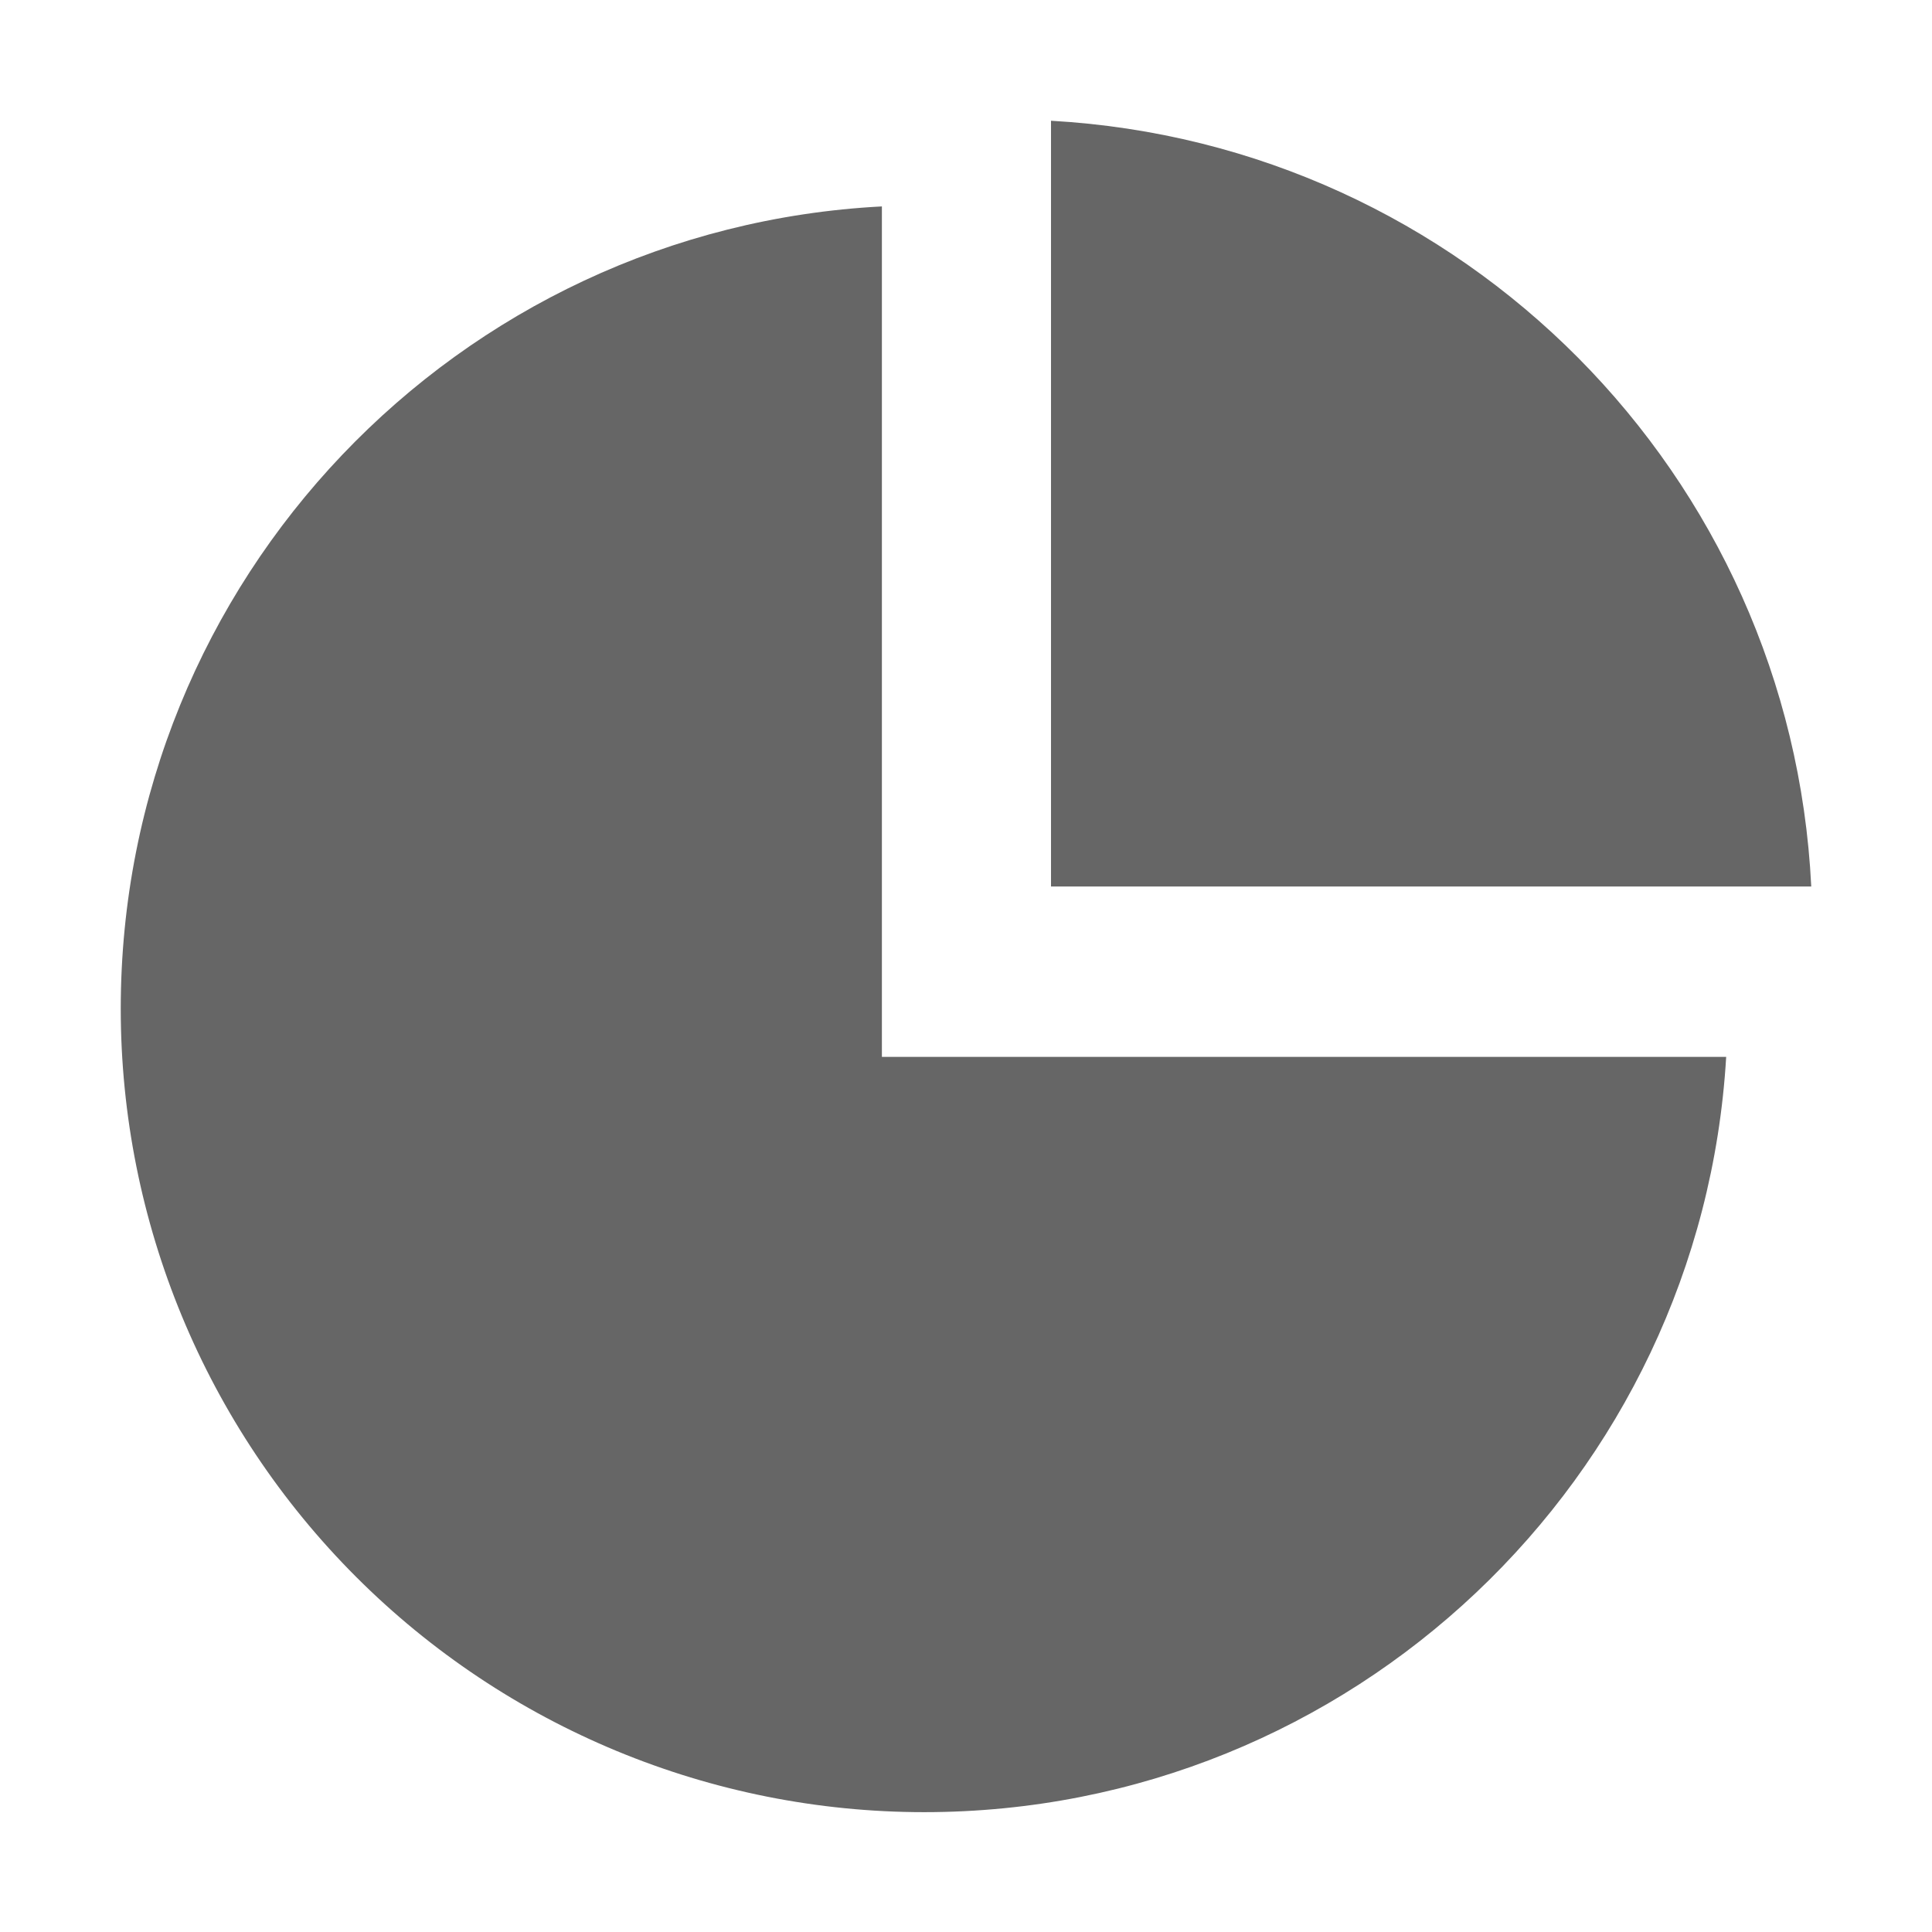 <!--?xml version="1.0" encoding="UTF-8"?-->
<svg width="32px" height="32px" viewBox="0 0 32 32" version="1.1" xmlns="http://www.w3.org/2000/svg" xmlns:xlink="http://www.w3.org/1999/xlink">
    <title>786.视图_图表</title>
    <g id="786.视图_图表" stroke="none" stroke-width="1" fill="none" fill-rule="evenodd">
        <g id="编组" transform="translate(2, 2)" fill="#000000" fill-rule="nonzero">
            <path d="M12.607,1.419 L12.607,15.505 L26.591,15.505 C26.18,22.484 20.39,28.015 13.307,28.015 C9.778,28.015 6.393,26.613 3.898,24.118 C1.402,21.622 5.70228112e-16,18.237 5.70228112e-16,14.708 C5.70228112e-16,7.594 5.583,1.783 12.607,1.419 L12.607,1.419 Z M15.408,-8.55342168e-16 C22.232,0.383 27.666,5.856 28,12.683 L15.408,12.683 L15.408,-8.55342168e-16 Z" id="形状" fill="#666666"></path>
        </g>
    </g>
</svg>